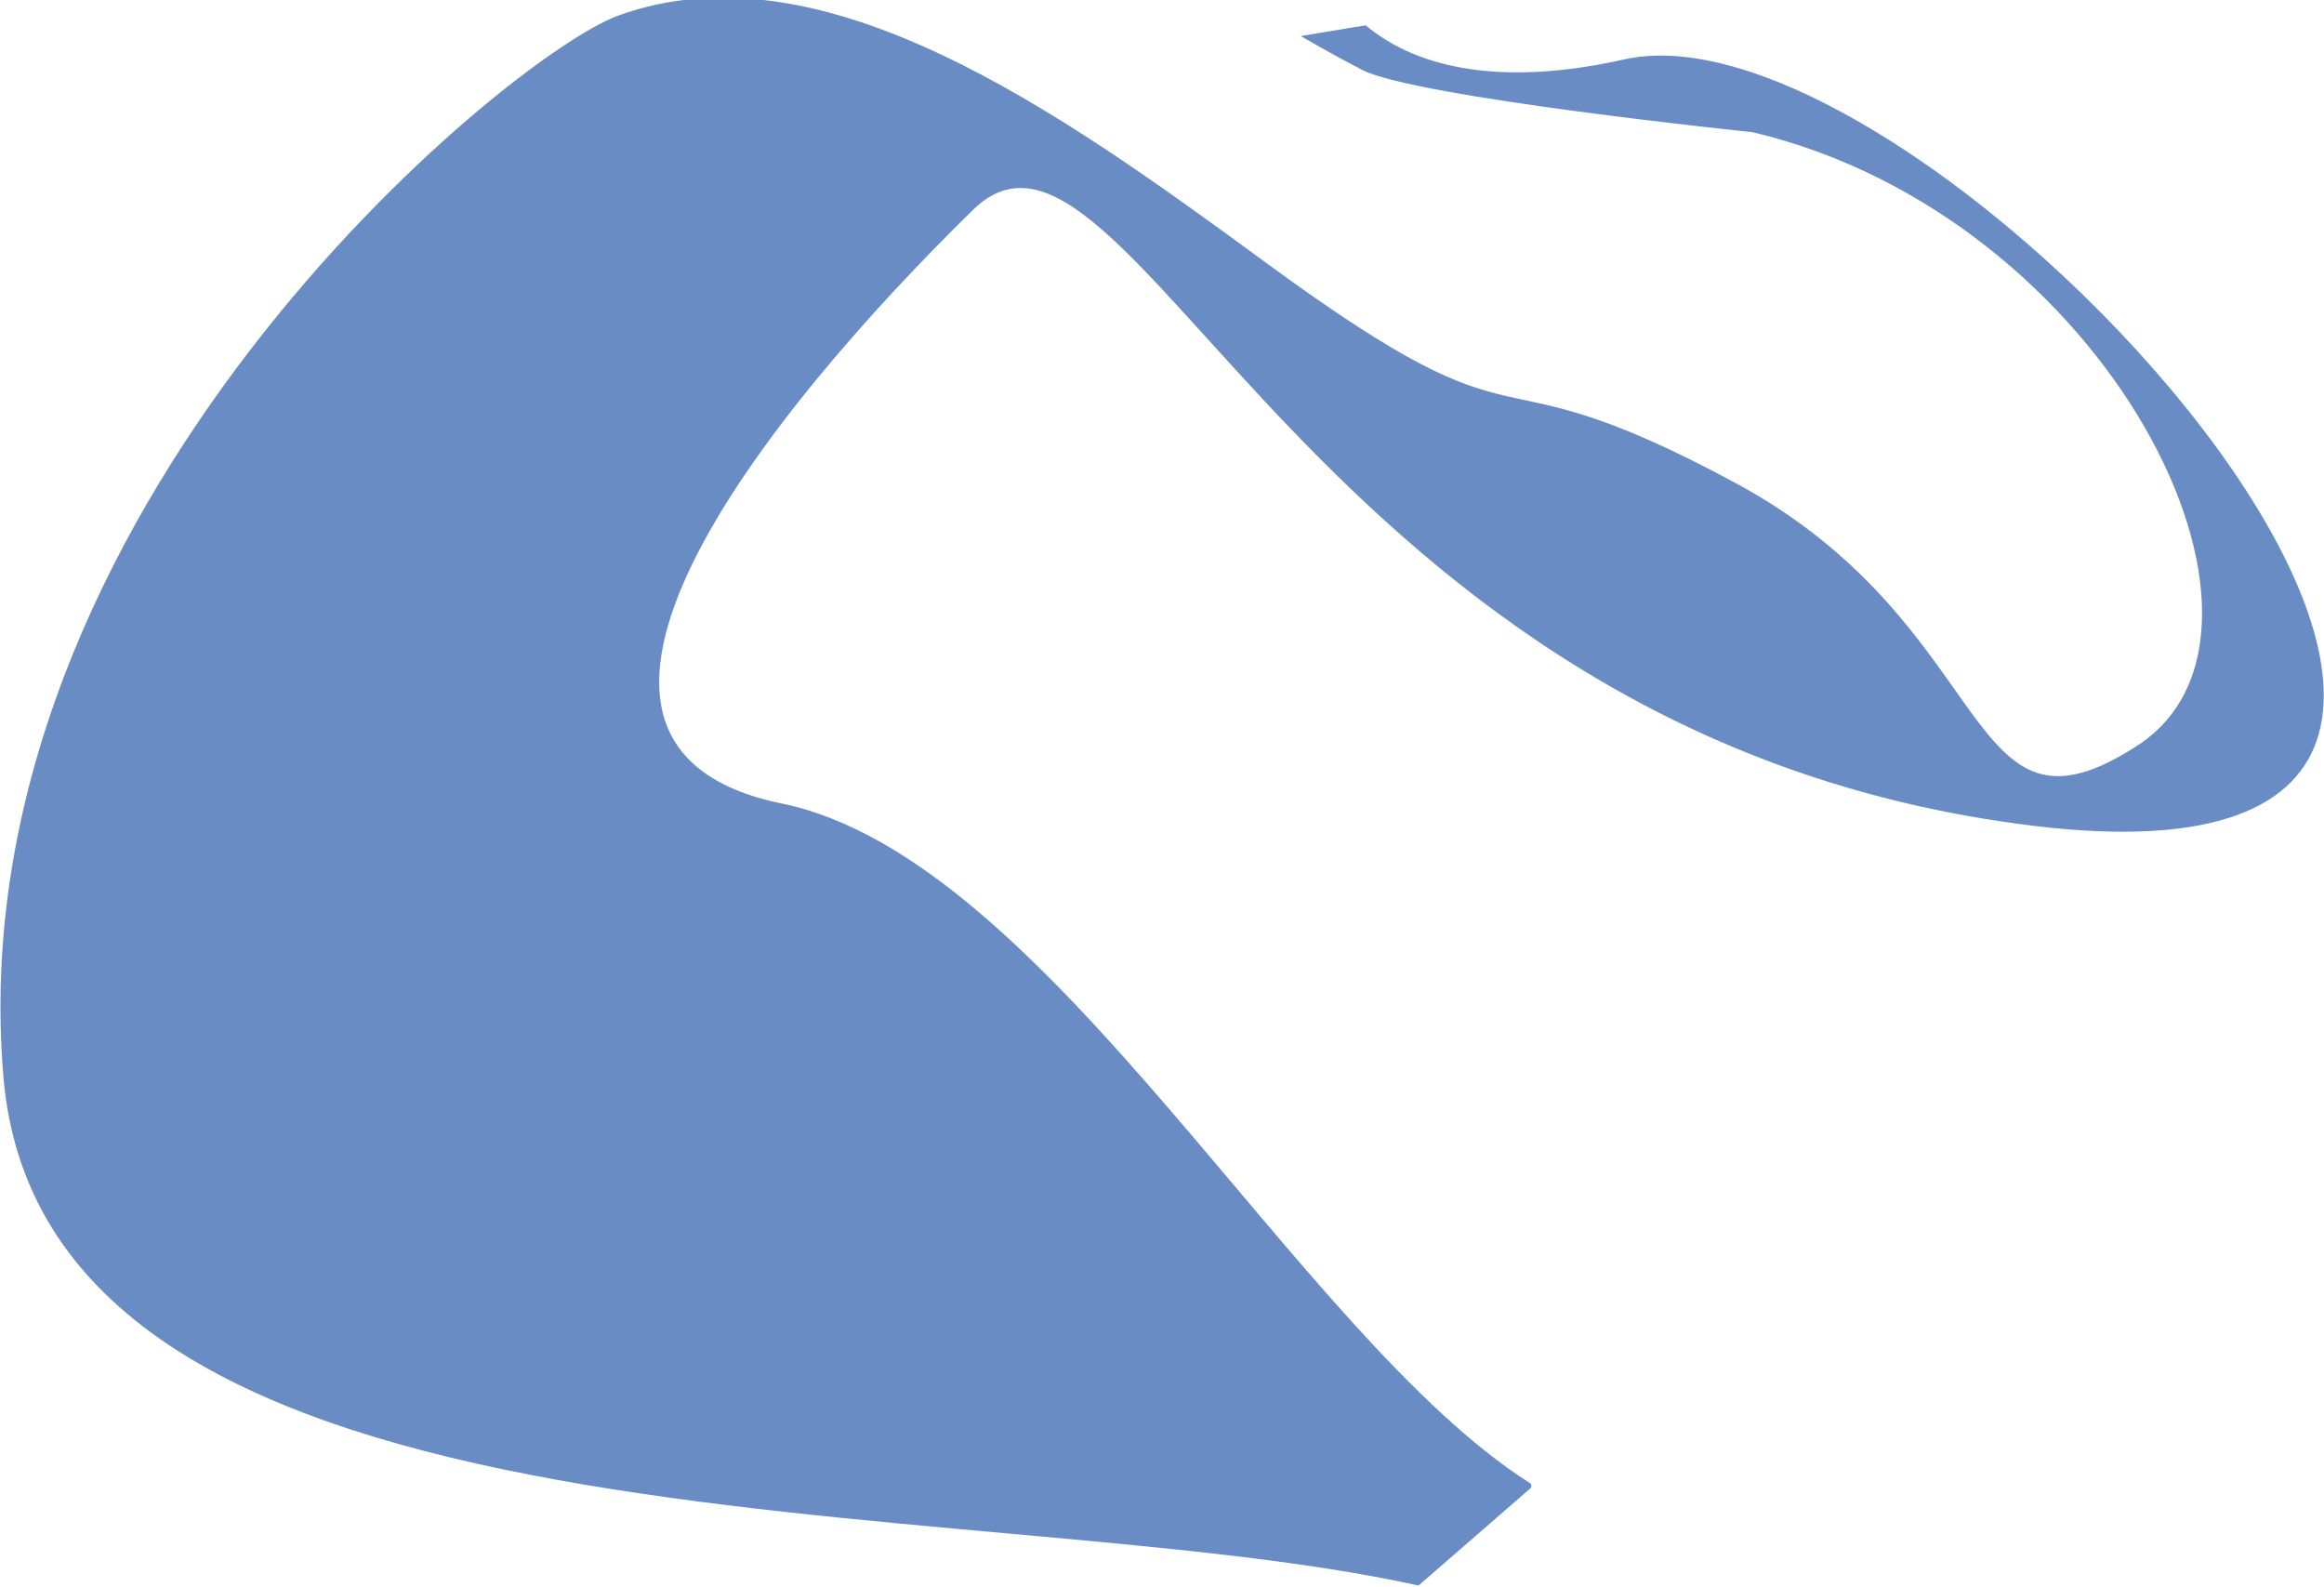 <svg width="82" height="56" viewBox="0 0 82 56" fill="none" xmlns="http://www.w3.org/2000/svg">
<g clip-path="url(#clip0_258_2)">
<path d="M48.187 0.892C50.087 2.488 53.158 3.029 57.307 2.096C68.367 -0.392 97.277 32.232 71.762 29.136C46.247 26.04 39.808 2.096 34.339 7.396C26.943 14.642 17.634 26.324 27.603 28.352C37.033 30.312 45.749 47.09 53.98 52.323C53.996 52.334 54.01 52.349 54.02 52.367C54.029 52.384 54.034 52.404 54.034 52.424C54.034 52.444 54.029 52.464 54.02 52.482C54.01 52.499 53.996 52.514 53.98 52.525L50.073 55.919C50.038 55.933 50 55.933 49.965 55.919C34.177 52.458 1.59 55.473 0.121 37.991C-1.576 17.982 17.917 1.947 21.837 0.541C29.017 -2.041 37.343 3.894 44.658 9.261C54.559 16.522 51.824 11.965 61.227 17.035C70.63 22.105 69.189 30.353 75.426 26.297C81.663 22.241 74.375 7.639 61.847 4.665C61.847 4.665 49.911 3.434 48.052 2.461C47.298 2.069 46.571 1.663 45.897 1.271" fill="#6A8CC5"/>
</g>
<defs>
<clipPath id="clip0_258_2">
<rect width="82" height="56" fill="white"/>
</clipPath>
</defs>
</svg>
